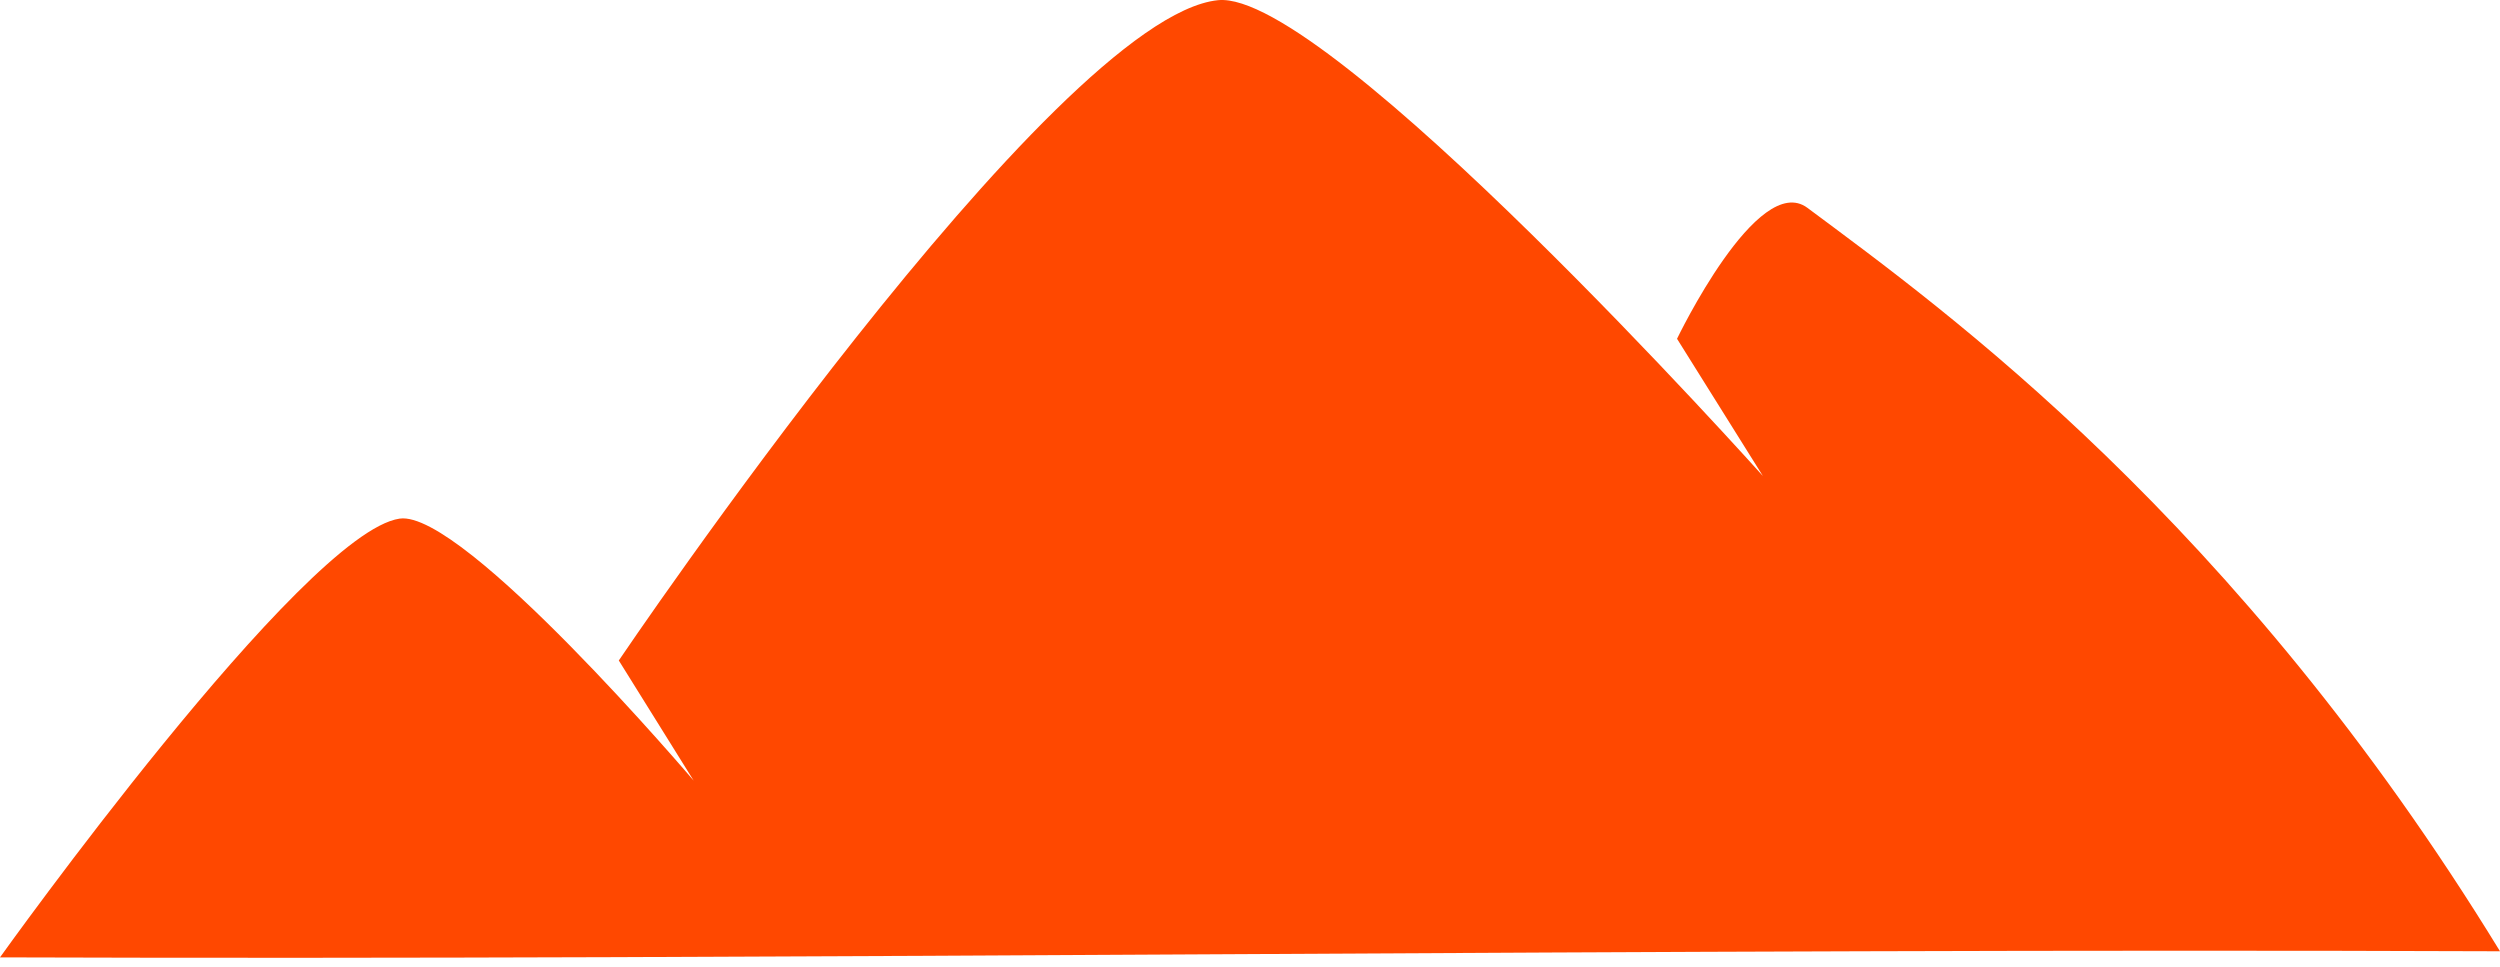 <?xml version="1.0" encoding="UTF-8" standalone="no"?><!DOCTYPE svg PUBLIC "-//W3C//DTD SVG 1.1//EN" "http://www.w3.org/Graphics/SVG/1.1/DTD/svg11.dtd"><svg width="100%" height="100%" viewBox="0 0 150 58" version="1.1" xmlns="http://www.w3.org/2000/svg" xmlns:xlink="http://www.w3.org/1999/xlink" xml:space="preserve" style="fill-rule:evenodd;clip-rule:evenodd;stroke-linejoin:round;stroke-miterlimit:1.414;"><path d="M0,57.442c0,0 18.208,-25.482 23.978,-26.325c3.81,-0.556 17.643,15.722 17.643,15.722l-4.493,-7.21c0,0 26.092,-38.607 35.952,-39.618c6.525,-0.669 32.692,28.547 32.692,28.547l-5.15,-8.231c0,0 4.839,-10.077 7.823,-7.856c8.229,6.124 25.686,18.685 41.555,44.605c-51.258,-0.195 -101.085,0.537 -150,0.366Z" style="fill:#ff4800;"/></svg>